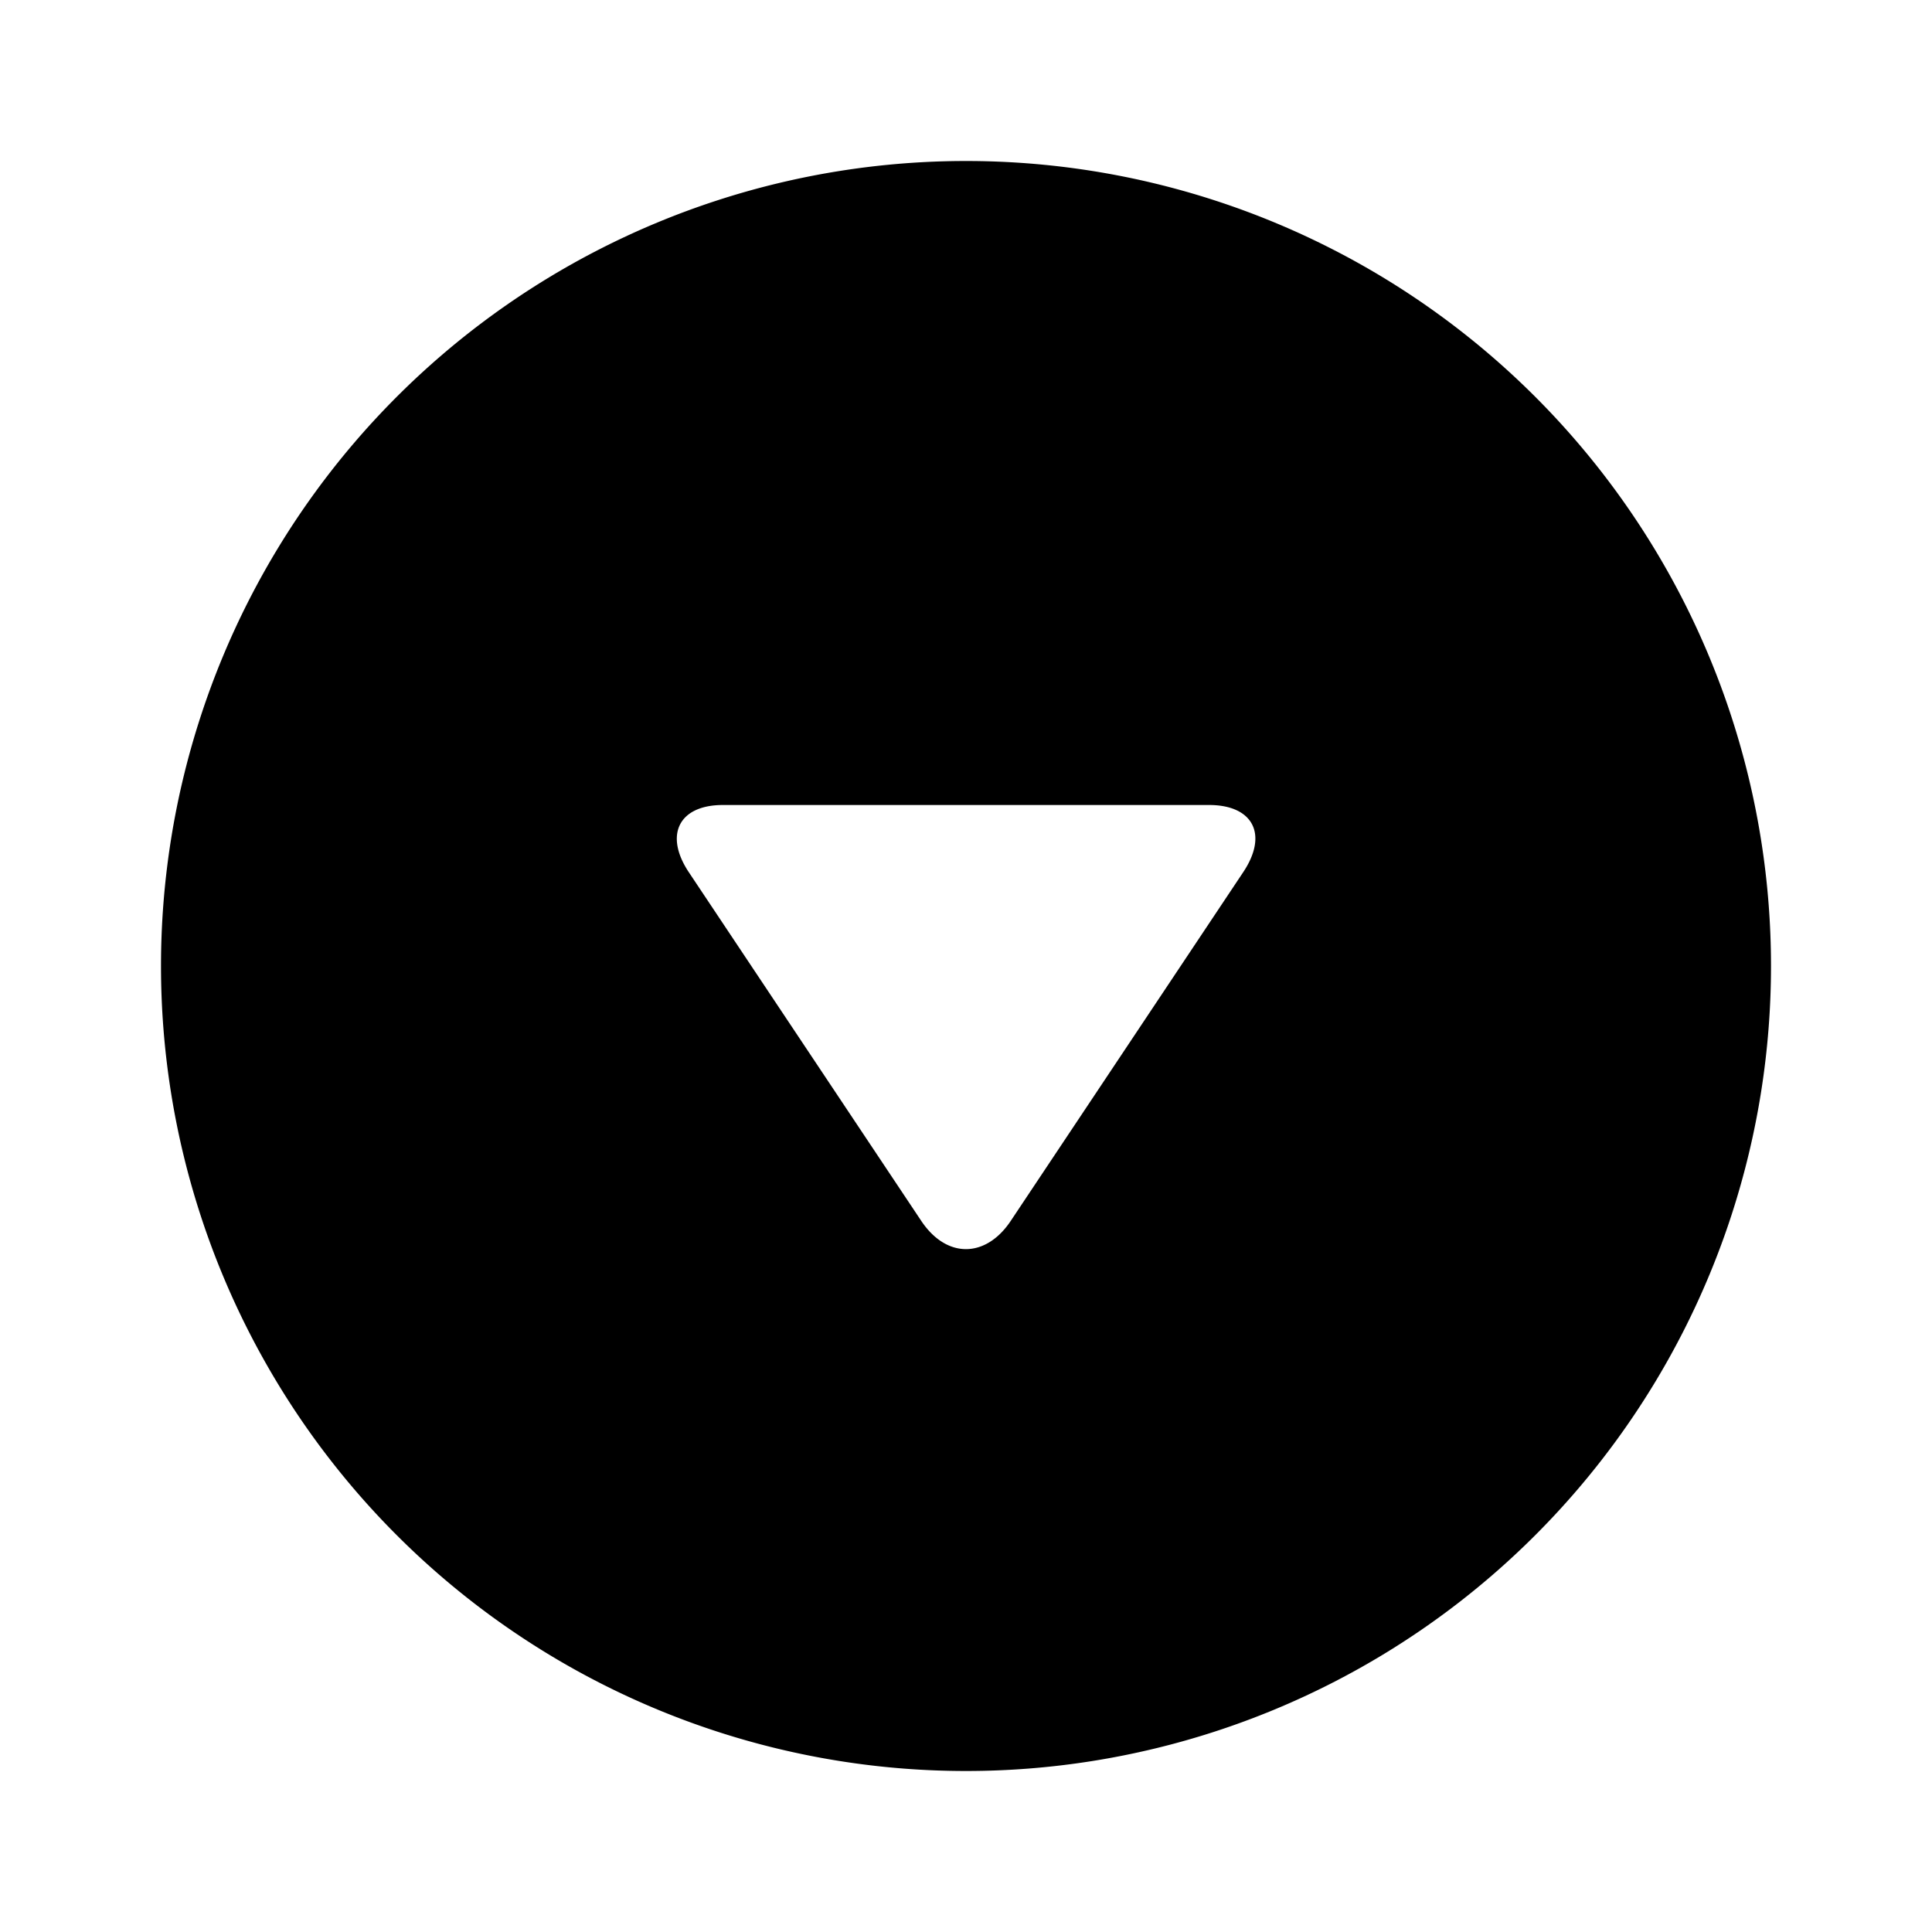 <?xml version="1.0" standalone="no"?><!DOCTYPE svg PUBLIC "-//W3C//DTD SVG 1.1//EN" "http://www.w3.org/Graphics/SVG/1.1/DTD/svg11.dtd"><svg width="12" height="12" viewBox="0 0 12 12" version="1.1" xmlns="http://www.w3.org/2000/svg" xmlns:xlink="http://www.w3.org/1999/xlink"><path fill-rule="evenodd" fill="currentColor" d="M6 11A5 5 0 1 1 6 1a5 5 0 0 1 0 10zM4.278 5.417l1.444 2.166c.159.238.403.23.556 0l1.444-2.166C7.88 5.18 7.78 5 7.51 5H4.49c-.275 0-.365.187-.212.417z"/></svg>
